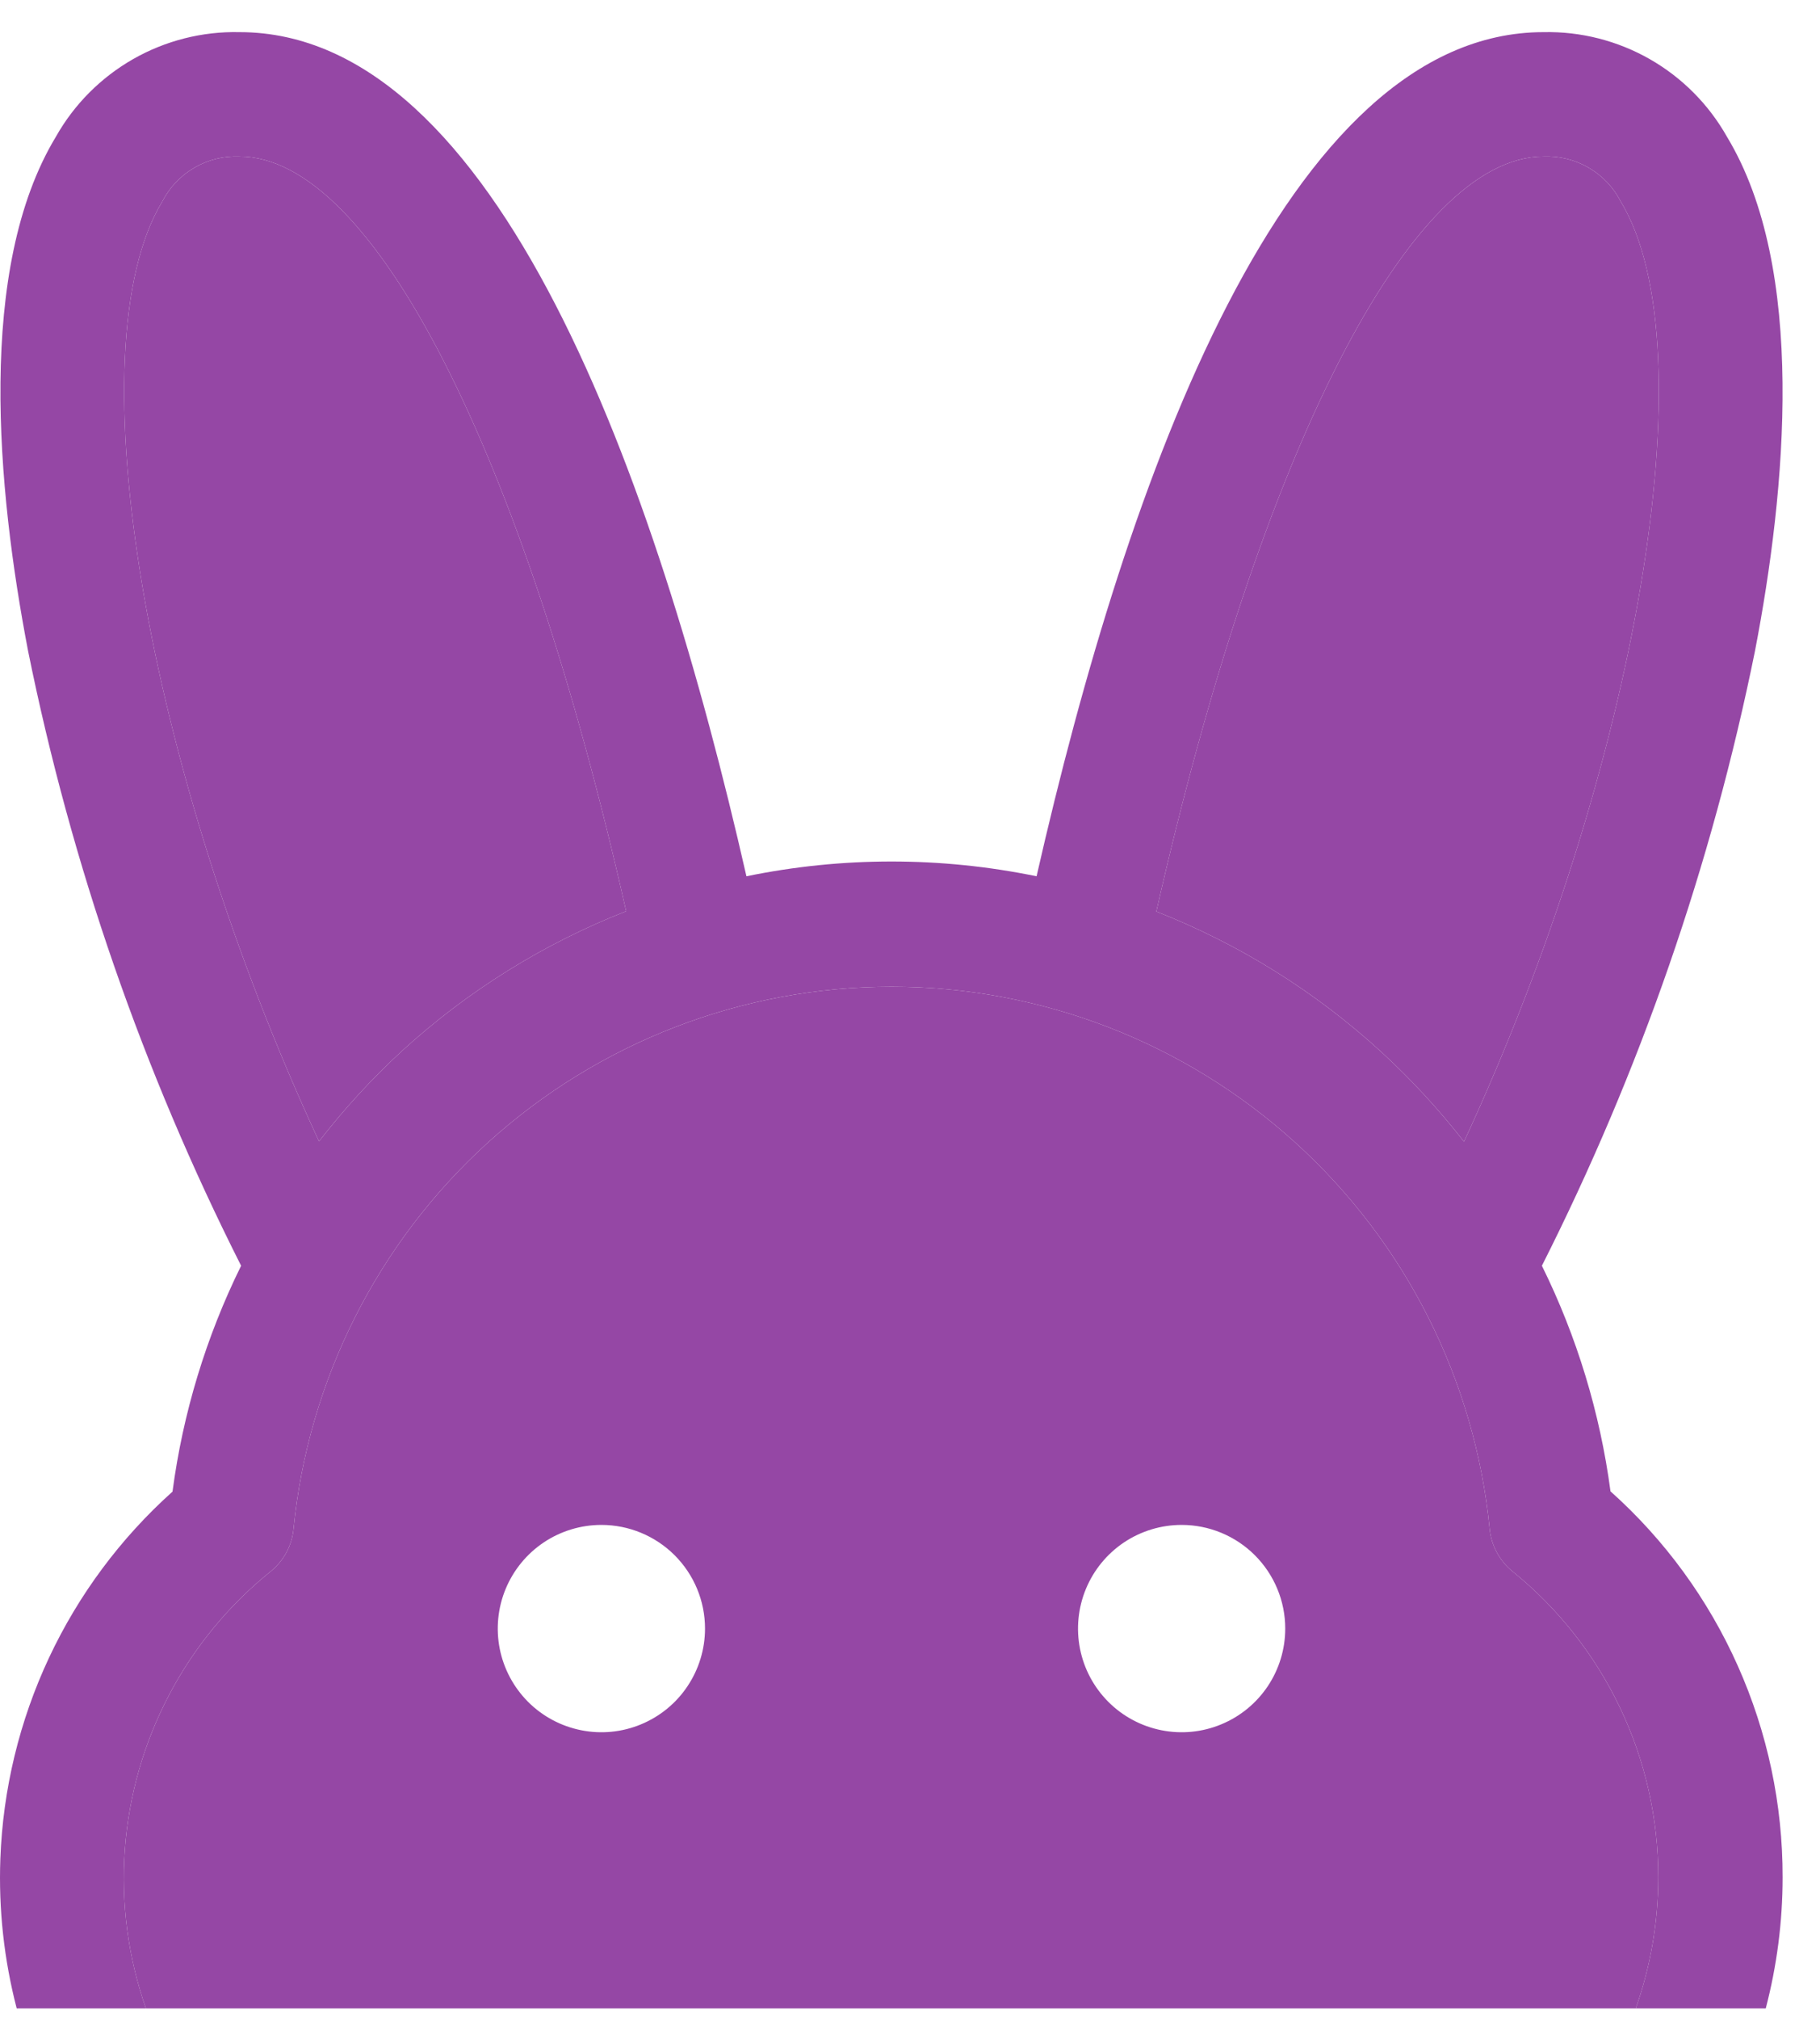 <svg width="46" height="51" viewBox="0 0 46 51" fill="none" xmlns="http://www.w3.org/2000/svg">
<path fill-rule="evenodd" clip-rule="evenodd" d="M1.239 41.878C0.492 43.472 0.073 45.201 0.009 46.96C-0.038 48.235 0.102 49.507 0.422 50.737H3.688C3.237 49.448 3.056 48.081 3.156 46.719C3.257 45.358 3.636 44.032 4.271 42.823C4.905 41.614 5.782 40.549 6.846 39.694C7.007 39.562 7.141 39.4 7.24 39.217C7.338 39.034 7.399 38.832 7.419 38.625C7.789 34.873 9.542 31.393 12.335 28.861C15.129 26.329 18.765 24.927 22.535 24.927C26.305 24.927 29.941 26.329 32.735 28.861C35.529 31.393 37.281 34.873 37.651 38.625C37.672 38.833 37.733 39.034 37.832 39.218C37.931 39.402 38.065 39.565 38.227 39.696C39.38 40.628 40.309 41.806 40.947 43.144C41.585 44.481 41.914 45.945 41.912 47.427C41.911 48.561 41.717 49.68 41.343 50.737H44.629C44.91 49.662 45.055 48.55 45.055 47.427C45.059 45.587 44.673 43.766 43.923 42.085C43.174 40.404 42.077 38.901 40.705 37.675C40.441 35.693 39.856 33.768 38.971 31.976C41.451 27.066 43.262 21.846 44.355 16.454C45.144 12.364 45.662 6.788 43.651 3.459C43.19 2.64 42.515 1.96 41.698 1.494C40.881 1.028 39.953 0.792 39.013 0.812C32.508 0.812 28.496 12.052 26.199 22.137C23.78 21.639 21.285 21.639 18.866 22.137C16.57 12.052 12.557 0.812 6.052 0.812C5.113 0.791 4.185 1.026 3.368 1.491C2.552 1.956 1.876 2.633 1.414 3.452C-0.6 6.78 -0.076 12.356 0.71 16.446C1.802 21.84 3.613 27.063 6.094 31.976C5.209 33.771 4.623 35.698 4.36 37.682C3.049 38.857 1.987 40.284 1.239 41.878ZM34.894 26.558C33.236 25.044 31.316 23.847 29.226 23.027C31.858 11.392 35.653 3.954 39.013 3.954C39.412 3.938 39.807 4.035 40.152 4.236C40.497 4.436 40.778 4.731 40.961 5.086C43.221 8.81 41.354 19.458 37.002 28.841C36.364 28.023 35.659 27.259 34.894 26.558ZM10.159 26.55C9.398 27.251 8.697 28.015 8.063 28.833C3.711 19.458 1.844 8.81 4.104 5.086C4.287 4.731 4.568 4.436 4.913 4.236C5.258 4.035 5.653 3.938 6.052 3.954C9.412 3.954 13.207 11.392 15.826 23.02C13.736 23.839 11.816 25.036 10.159 26.55Z" fill="#9547A5"/>
<path fill-rule="evenodd" clip-rule="evenodd" d="M41.912 47.427C41.914 45.945 41.585 44.481 40.947 43.144C40.309 41.806 39.38 40.628 38.227 39.696C38.065 39.565 37.931 39.402 37.832 39.218C37.733 39.034 37.672 38.833 37.651 38.625C37.281 34.873 35.529 31.393 32.735 28.861C29.941 26.329 26.305 24.927 22.535 24.927C18.765 24.927 15.129 26.329 12.335 28.861C9.542 31.393 7.789 34.873 7.419 38.625C7.399 38.832 7.338 39.034 7.24 39.217C7.141 39.4 7.007 39.562 6.846 39.694C5.782 40.549 4.905 41.614 4.271 42.823C3.636 44.032 3.257 45.358 3.156 46.719C3.056 48.081 3.237 49.448 3.688 50.737H41.343C41.717 49.68 41.911 48.561 41.912 47.427ZM17.377 42.597C17.665 42.166 17.819 41.66 17.819 41.142C17.819 40.447 17.543 39.781 17.052 39.29C16.561 38.799 15.894 38.523 15.2 38.523C14.682 38.523 14.175 38.677 13.745 38.964C13.314 39.252 12.979 39.661 12.78 40.14C12.582 40.618 12.53 41.145 12.631 41.653C12.732 42.161 12.982 42.627 13.348 42.994C13.714 43.36 14.181 43.609 14.689 43.71C15.197 43.812 15.723 43.76 16.202 43.561C16.68 43.363 17.09 43.028 17.377 42.597ZM28.41 38.964C28.841 38.677 29.347 38.523 29.865 38.523C30.56 38.523 31.226 38.799 31.717 39.29C32.208 39.781 32.484 40.447 32.484 41.142C32.484 41.66 32.331 42.166 32.043 42.597C31.755 43.028 31.346 43.363 30.867 43.561C30.389 43.76 29.862 43.812 29.354 43.71C28.846 43.609 28.38 43.36 28.014 42.994C27.647 42.627 27.398 42.161 27.297 41.653C27.196 41.145 27.248 40.618 27.446 40.14C27.644 39.661 27.98 39.252 28.41 38.964Z" fill="#9547A5"/>
<path d="M8.063 28.833C8.697 28.015 9.398 27.251 10.159 26.55C11.816 25.036 13.736 23.839 15.826 23.02C13.207 11.392 9.412 3.954 6.052 3.954C5.653 3.938 5.258 4.035 4.913 4.236C4.568 4.436 4.287 4.731 4.104 5.086C1.844 8.81 3.711 19.458 8.063 28.833Z" fill="#9547A5"/>
<path d="M29.226 23.027C31.316 23.847 33.236 25.044 34.894 26.558C35.659 27.259 36.364 28.023 37.002 28.841C41.354 19.458 43.221 8.81 40.961 5.086C40.778 4.731 40.497 4.436 40.152 4.236C39.807 4.035 39.412 3.938 39.013 3.954C35.653 3.954 31.858 11.392 29.226 23.027Z" fill="#9547A5"/>
</svg>
